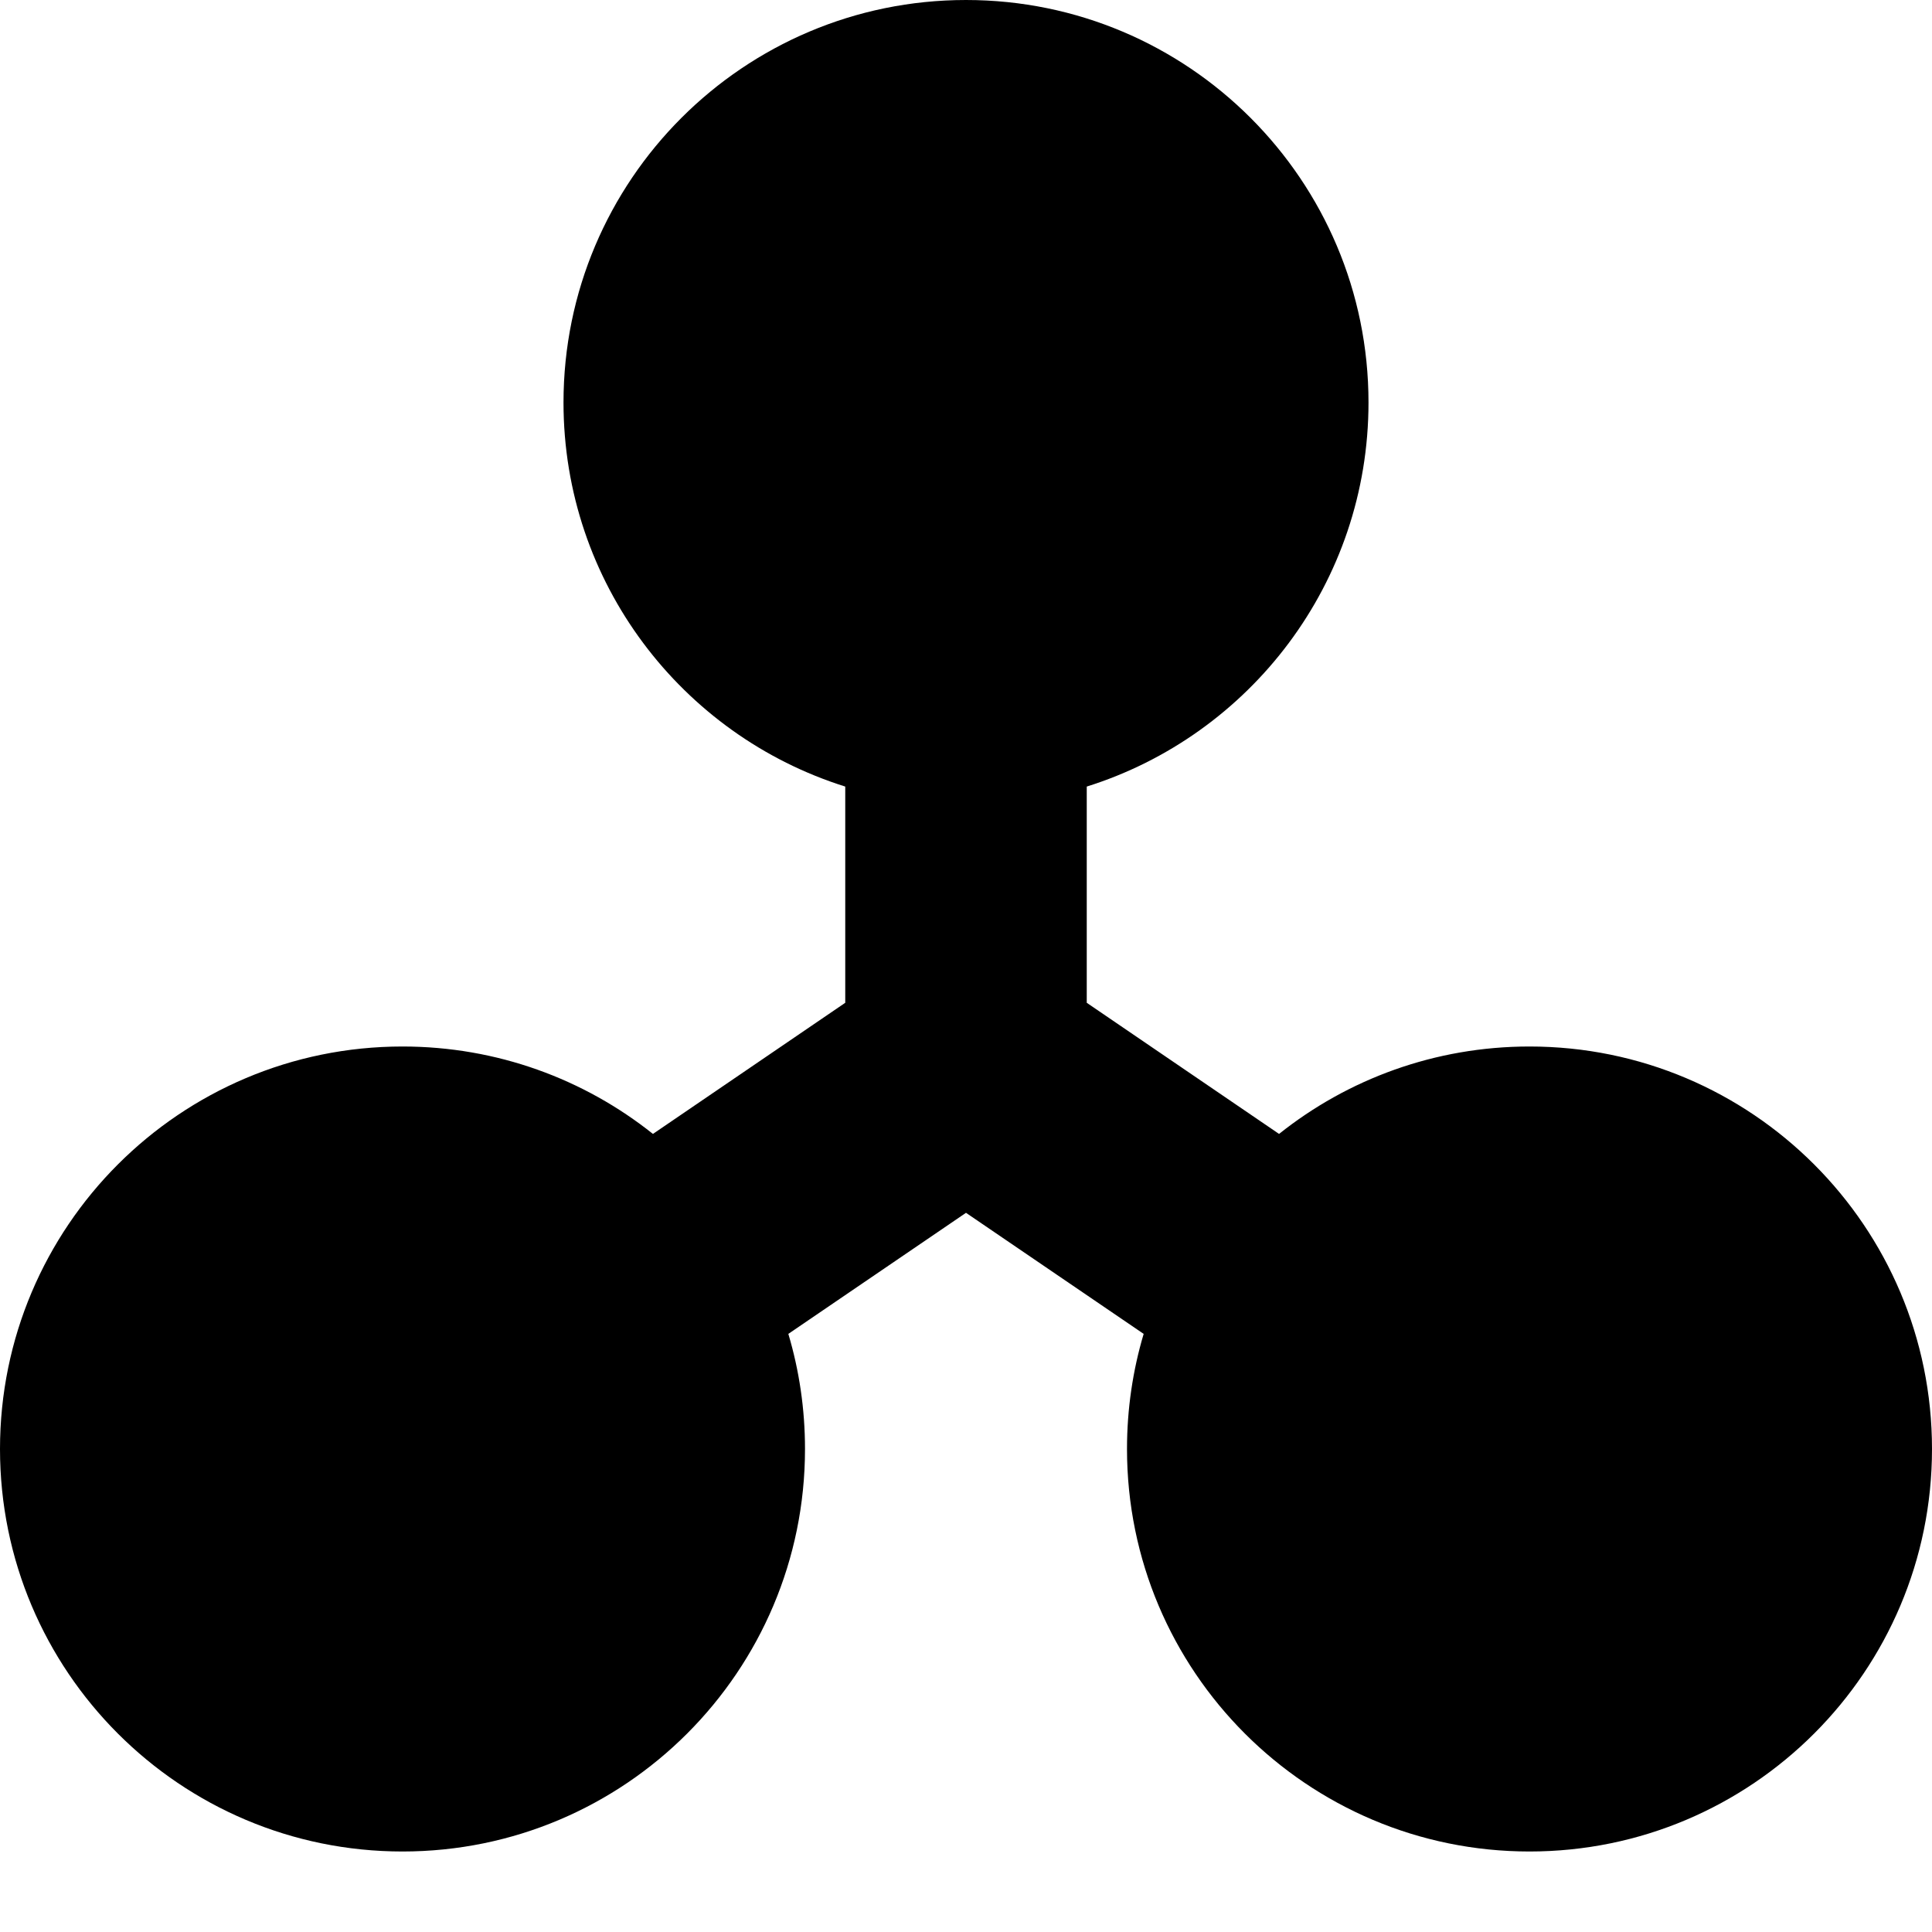 <svg xmlns="http://www.w3.org/2000/svg" width="24" height="24" viewBox="0 0 24 24" fill="none"><rect width="24" height="24" fill="none"/>
<g clip-path="url(#clip0_91610_9471)">
<path d="M17 5C17 2.239 14.761 0 12 0C9.239 0 7 2.239 7 5C7 7.239 8.471 9.134 10.5 9.771L10.5 12.457L8.111 14.086C7.258 13.406 6.176 13 5 13C2.239 13 0 15.239 0 18C0 20.761 2.239 23 5 23C7.761 23 10 20.761 10 18C10 17.503 9.928 17.023 9.793 16.57L12 15.066L14.207 16.57C14.072 17.023 14 17.503 14 18C14 20.761 16.239 23 19 23C21.761 23 24 20.761 24 18C24 15.239 21.761 13 19 13C17.824 13 16.742 13.406 15.889 14.086L13.5 12.457L13.5 9.771C15.529 9.134 17 7.239 17 5Z" fill="#000000"/>
</g>
<defs>
<clipPath id="clip0_91610_9471">
<rect width="24" height="24" fill="white"/>
</clipPath>
</defs>
</svg>
